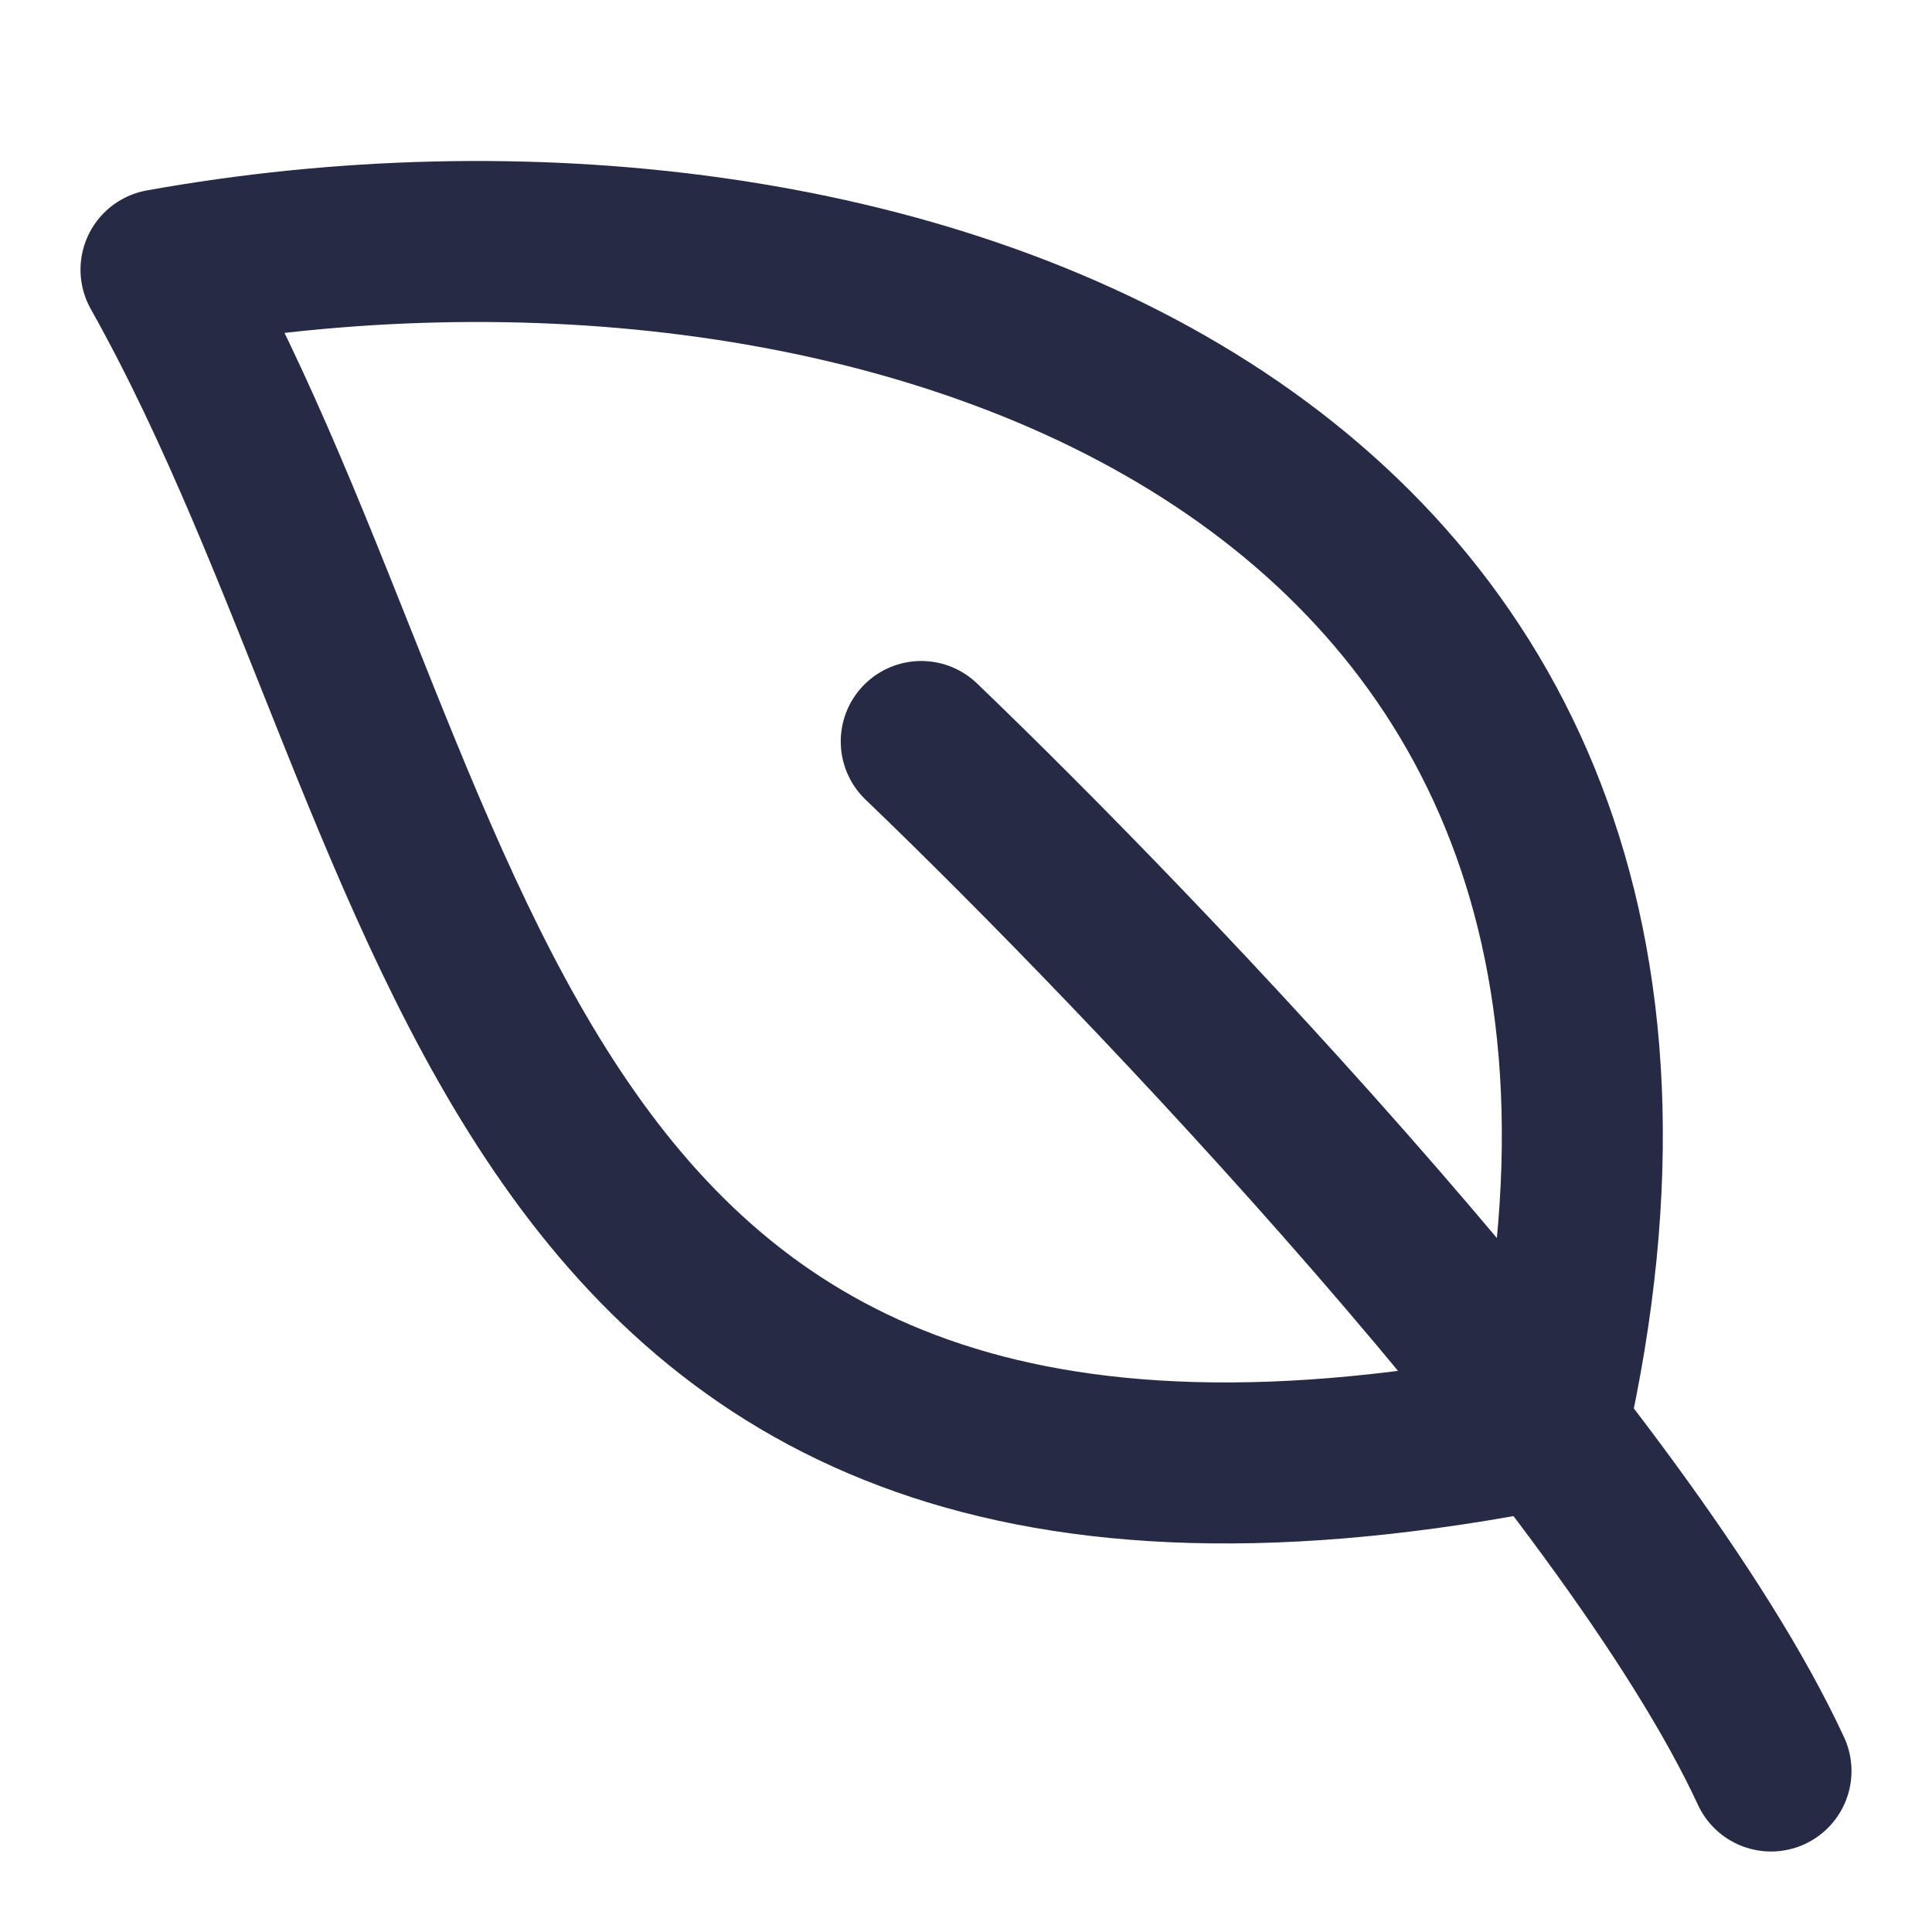 <svg xmlns="http://www.w3.org/2000/svg" width="24" height="24" fill="none"><path stroke="#272A44" stroke-linecap="round" stroke-linejoin="round" stroke-width="2" d="M11.444 9.211C14.222 11.876 20.222 18.163 22 22M2 3.35C10.889 1.75 22 5.48 19.222 17.737 5.89 20.401 5.89 10.277 2 3.35Z"/></svg>
